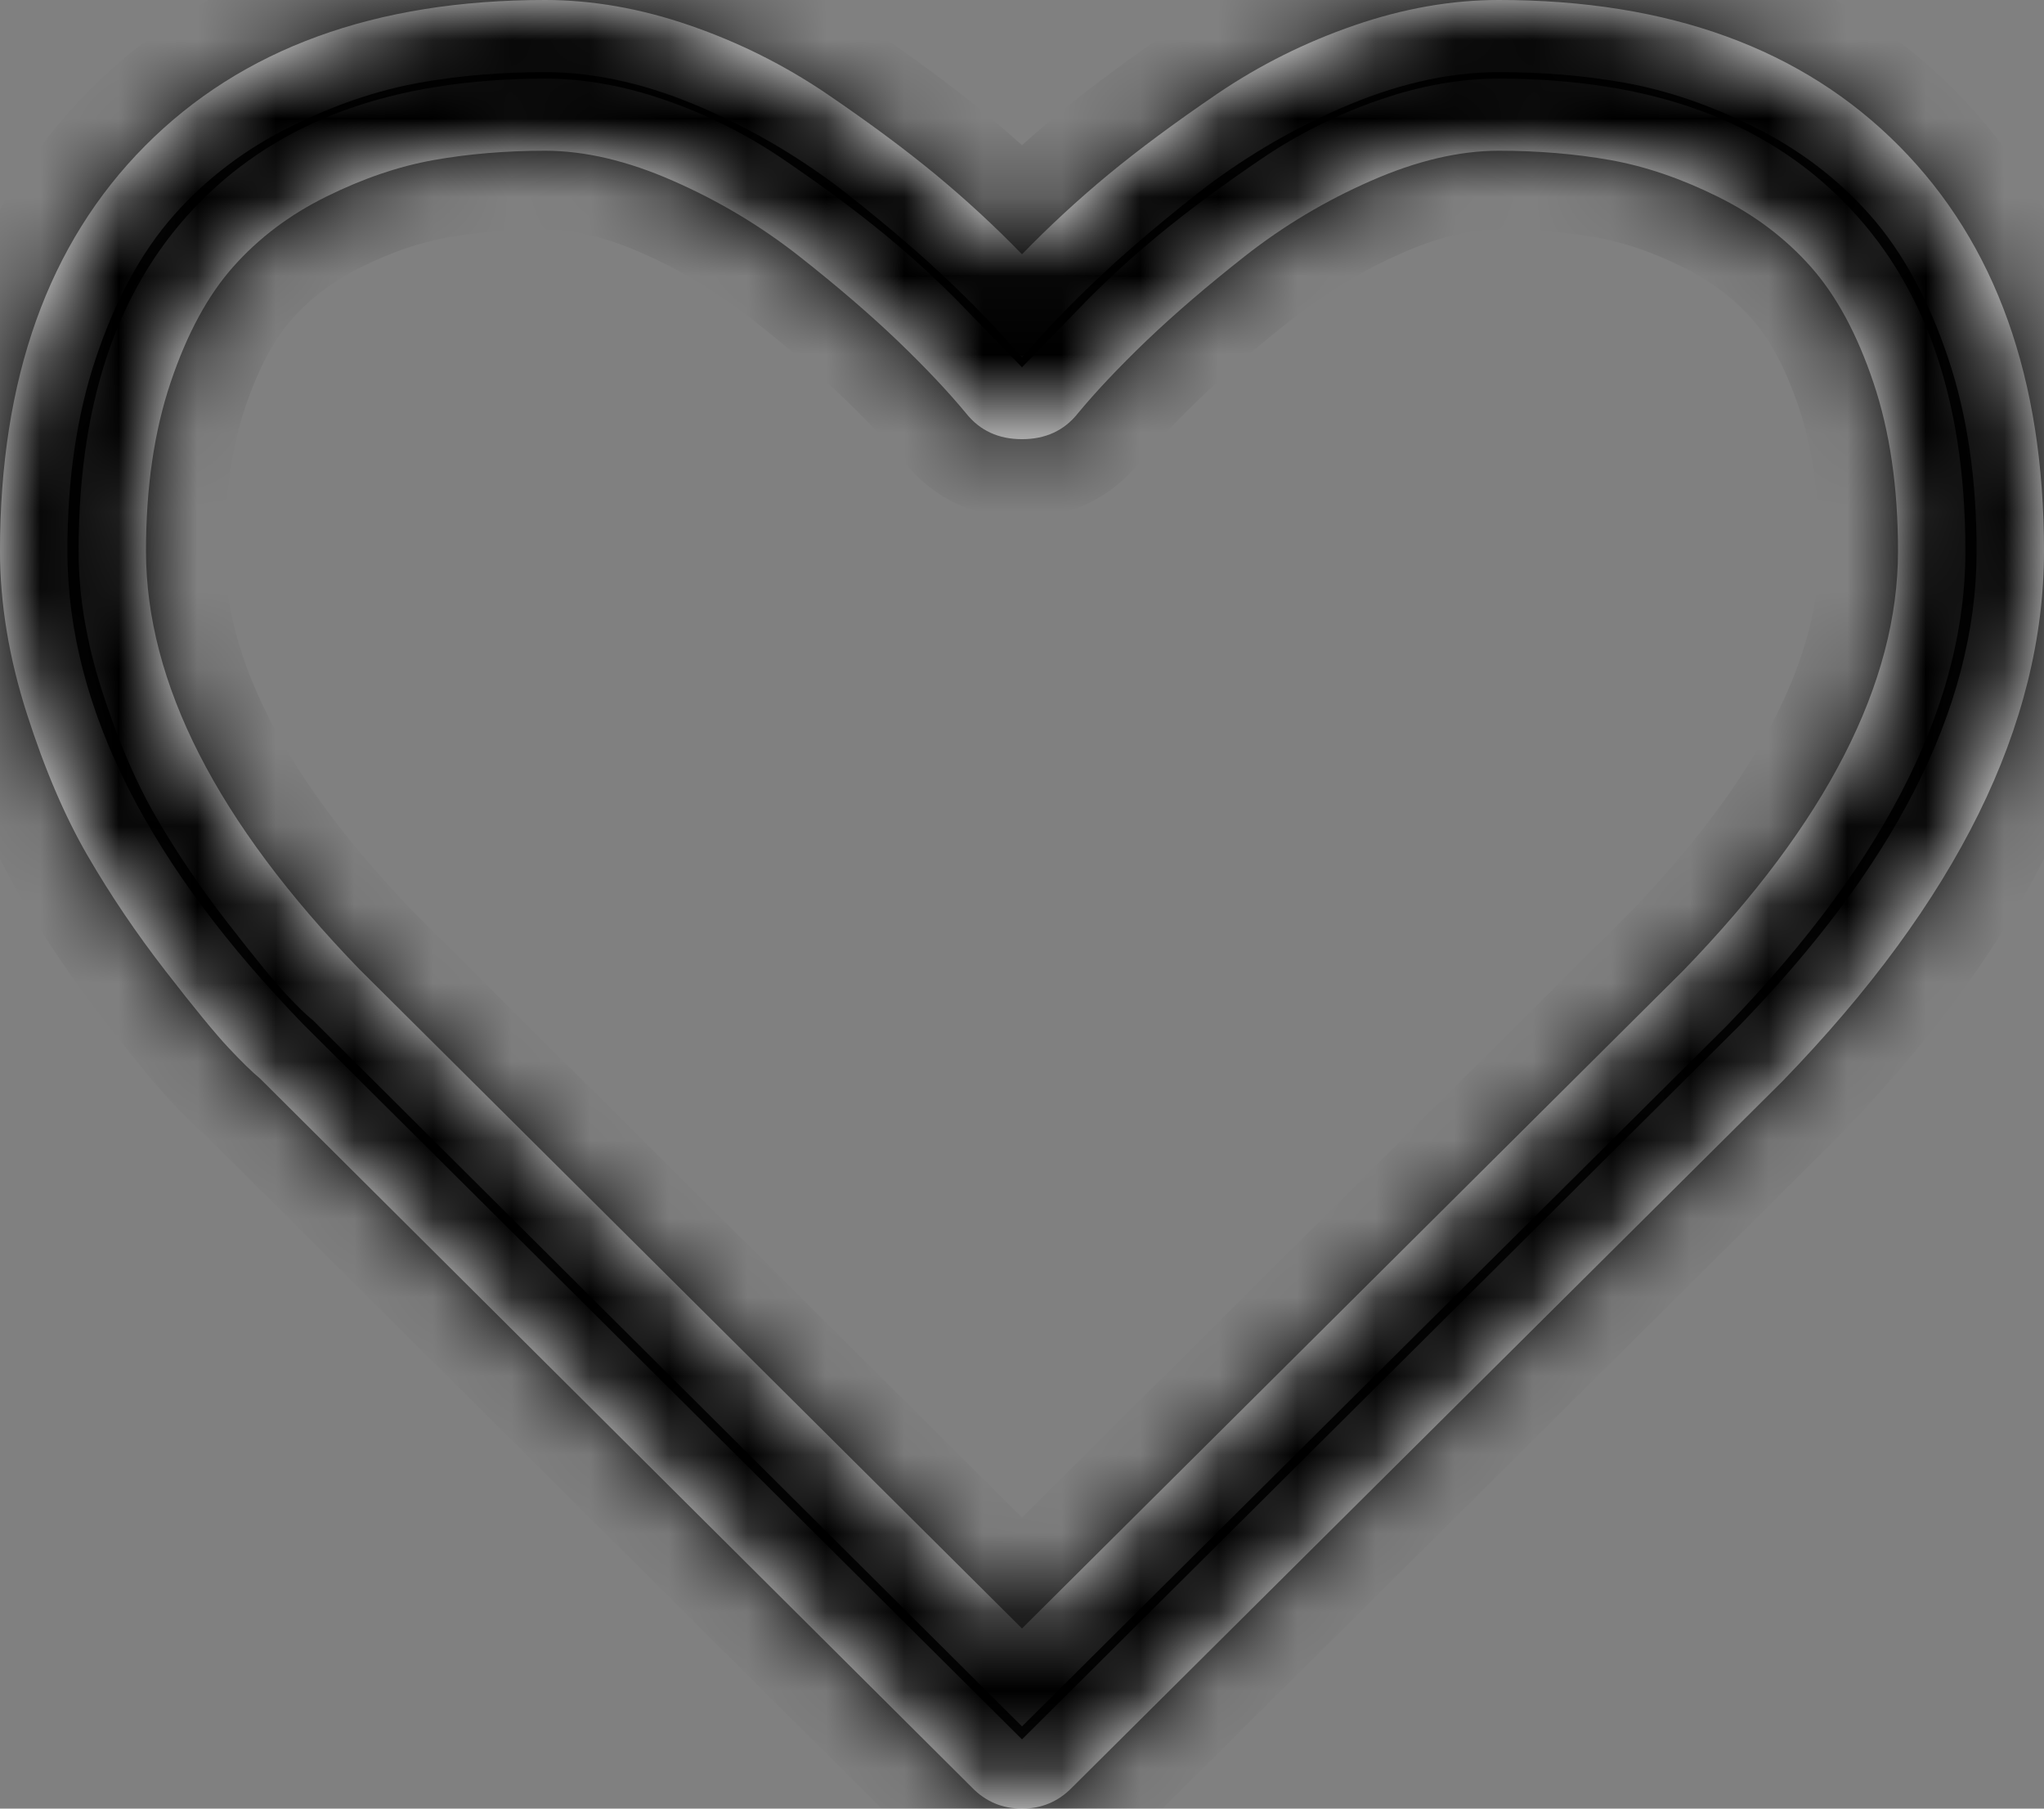 ﻿<?xml version="1.0" encoding="utf-8"?>
<svg version="1.1" xmlns:xlink="http://www.w3.org/1999/xlink" width="26px" height="23px" xmlns="http://www.w3.org/2000/svg">
  <rect width="100%" height="100%" fill="#808080" stroke="none"/>
  <defs>
    <mask fill="white" id="clip301">
      <path d="M 21.415 12.339  C 23.234 10.462  24.143 8.685  24.143 7.008  C 24.143 6.199  24.039 5.485  23.831 4.867  C 23.623 4.248  23.357 3.756  23.033 3.392  C 22.709 3.027  22.315 2.73  21.85 2.501  C 21.386 2.271  20.932 2.116  20.487 2.036  C 20.042 1.957  19.568 1.917  19.065 1.917  C 18.562 1.917  18.02 2.044  17.44 2.299  C 16.859 2.553  16.325 2.873  15.836 3.257  C 15.348 3.641  14.93 4.001  14.581 4.335  C 14.233 4.669  13.943 4.976  13.711 5.256  C 13.537 5.475  13.3 5.585  13 5.585  C 12.7 5.585  12.463 5.475  12.289 5.256  C 12.057 4.976  11.767 4.669  11.419 4.335  C 11.07 4.001  10.652 3.641  10.164 3.257  C 9.675 2.873  9.141 2.553  8.56 2.299  C 7.98 2.044  7.438 1.917  6.935 1.917  C 6.432 1.917  5.958 1.957  5.513 2.036  C 5.068 2.116  4.614 2.271  4.15 2.501  C 3.685 2.73  3.291 3.027  2.967 3.392  C 2.643 3.756  2.377 4.248  2.169 4.867  C 1.961 5.485  1.857 6.199  1.857 7.008  C 1.857 8.685  2.762 10.457  4.57 12.324  L 13 20.709  L 21.415 12.339  Z M 24.157 1.857  C 25.386 3.095  26 4.812  26 7.008  C 26 9.214  24.892 11.46  22.677 13.746  L 13.638 22.73  C 13.464 22.91  13.251 23  13 23  C 12.749 23  12.536 22.91  12.362 22.73  L 3.308 13.716  C 3.211 13.636  3.078 13.507  2.909 13.327  C 2.74 13.147  2.471 12.82  2.104 12.346  C 1.736 11.872  1.407 11.385  1.117 10.886  C 0.827 10.387  0.568 9.783  0.341 9.074  C 0.114 8.365  0 7.677  0 7.008  C 0 4.812  0.614 3.095  1.843 1.857  C 3.071 0.619  4.769 0  6.935 0  C 7.535 0  8.147 0.107  8.771 0.322  C 9.395 0.537  9.975 0.826  10.512 1.19  C 11.049 1.555  11.51 1.897  11.897 2.216  C 12.284 2.536  12.652 2.875  13 3.234  C 13.348 2.875  13.716 2.536  14.103 2.216  C 14.49 1.897  14.951 1.555  15.488 1.19  C 16.025 0.826  16.605 0.537  17.229 0.322  C 17.853 0.107  18.465 0  19.065 0  C 21.231 0  22.929 0.619  24.157 1.857  Z " fill-rule="evenodd" />
    </mask>
  </defs>
  <g transform="matrix(1 0 0 1 -726 -580 )">
    <path d="M 21.415 12.339  C 23.234 10.462  24.143 8.685  24.143 7.008  C 24.143 6.199  24.039 5.485  23.831 4.867  C 23.623 4.248  23.357 3.756  23.033 3.392  C 22.709 3.027  22.315 2.73  21.85 2.501  C 21.386 2.271  20.932 2.116  20.487 2.036  C 20.042 1.957  19.568 1.917  19.065 1.917  C 18.562 1.917  18.02 2.044  17.44 2.299  C 16.859 2.553  16.325 2.873  15.836 3.257  C 15.348 3.641  14.93 4.001  14.581 4.335  C 14.233 4.669  13.943 4.976  13.711 5.256  C 13.537 5.475  13.3 5.585  13 5.585  C 12.7 5.585  12.463 5.475  12.289 5.256  C 12.057 4.976  11.767 4.669  11.419 4.335  C 11.07 4.001  10.652 3.641  10.164 3.257  C 9.675 2.873  9.141 2.553  8.56 2.299  C 7.98 2.044  7.438 1.917  6.935 1.917  C 6.432 1.917  5.958 1.957  5.513 2.036  C 5.068 2.116  4.614 2.271  4.15 2.501  C 3.685 2.73  3.291 3.027  2.967 3.392  C 2.643 3.756  2.377 4.248  2.169 4.867  C 1.961 5.485  1.857 6.199  1.857 7.008  C 1.857 8.685  2.762 10.457  4.57 12.324  L 13 20.709  L 21.415 12.339  Z M 24.157 1.857  C 25.386 3.095  26 4.812  26 7.008  C 26 9.214  24.892 11.46  22.677 13.746  L 13.638 22.73  C 13.464 22.91  13.251 23  13 23  C 12.749 23  12.536 22.91  12.362 22.73  L 3.308 13.716  C 3.211 13.636  3.078 13.507  2.909 13.327  C 2.74 13.147  2.471 12.82  2.104 12.346  C 1.736 11.872  1.407 11.385  1.117 10.886  C 0.827 10.387  0.568 9.783  0.341 9.074  C 0.114 8.365  0 7.677  0 7.008  C 0 4.812  0.614 3.095  1.843 1.857  C 3.071 0.619  4.769 0  6.935 0  C 7.535 0  8.147 0.107  8.771 0.322  C 9.395 0.537  9.975 0.826  10.512 1.19  C 11.049 1.555  11.51 1.897  11.897 2.216  C 12.284 2.536  12.652 2.875  13 3.234  C 13.348 2.875  13.716 2.536  14.103 2.216  C 14.49 1.897  14.951 1.555  15.488 1.19  C 16.025 0.826  16.605 0.537  17.229 0.322  C 17.853 0.107  18.465 0  19.065 0  C 21.231 0  22.929 0.619  24.157 1.857  Z " fill-rule="nonzero" fill="#ffffff" stroke="none" fill-opacity="0.996" transform="matrix(1 0 0 1 726 580 )" />
    <path d="M 21.415 12.339  C 23.234 10.462  24.143 8.685  24.143 7.008  C 24.143 6.199  24.039 5.485  23.831 4.867  C 23.623 4.248  23.357 3.756  23.033 3.392  C 22.709 3.027  22.315 2.73  21.85 2.501  C 21.386 2.271  20.932 2.116  20.487 2.036  C 20.042 1.957  19.568 1.917  19.065 1.917  C 18.562 1.917  18.02 2.044  17.44 2.299  C 16.859 2.553  16.325 2.873  15.836 3.257  C 15.348 3.641  14.93 4.001  14.581 4.335  C 14.233 4.669  13.943 4.976  13.711 5.256  C 13.537 5.475  13.3 5.585  13 5.585  C 12.7 5.585  12.463 5.475  12.289 5.256  C 12.057 4.976  11.767 4.669  11.419 4.335  C 11.07 4.001  10.652 3.641  10.164 3.257  C 9.675 2.873  9.141 2.553  8.56 2.299  C 7.98 2.044  7.438 1.917  6.935 1.917  C 6.432 1.917  5.958 1.957  5.513 2.036  C 5.068 2.116  4.614 2.271  4.15 2.501  C 3.685 2.73  3.291 3.027  2.967 3.392  C 2.643 3.756  2.377 4.248  2.169 4.867  C 1.961 5.485  1.857 6.199  1.857 7.008  C 1.857 8.685  2.762 10.457  4.57 12.324  L 13 20.709  L 21.415 12.339  Z " stroke-width="2" stroke="#000000" fill="none" transform="matrix(1 0 0 1 726 580 )" mask="url(#clip301)" />
    <path d="M 24.157 1.857  C 25.386 3.095  26 4.812  26 7.008  C 26 9.214  24.892 11.46  22.677 13.746  L 13.638 22.73  C 13.464 22.91  13.251 23  13 23  C 12.749 23  12.536 22.91  12.362 22.73  L 3.308 13.716  C 3.211 13.636  3.078 13.507  2.909 13.327  C 2.74 13.147  2.471 12.82  2.104 12.346  C 1.736 11.872  1.407 11.385  1.117 10.886  C 0.827 10.387  0.568 9.783  0.341 9.074  C 0.114 8.365  0 7.677  0 7.008  C 0 4.812  0.614 3.095  1.843 1.857  C 3.071 0.619  4.769 0  6.935 0  C 7.535 0  8.147 0.107  8.771 0.322  C 9.395 0.537  9.975 0.826  10.512 1.19  C 11.049 1.555  11.51 1.897  11.897 2.216  C 12.284 2.536  12.652 2.875  13 3.234  C 13.348 2.875  13.716 2.536  14.103 2.216  C 14.49 1.897  14.951 1.555  15.488 1.19  C 16.025 0.826  16.605 0.537  17.229 0.322  C 17.853 0.107  18.465 0  19.065 0  C 21.231 0  22.929 0.619  24.157 1.857  Z " stroke-width="2" stroke="#000000" fill="none" transform="matrix(1 0 0 1 726 580 )" mask="url(#clip301)" />
  </g>
</svg>